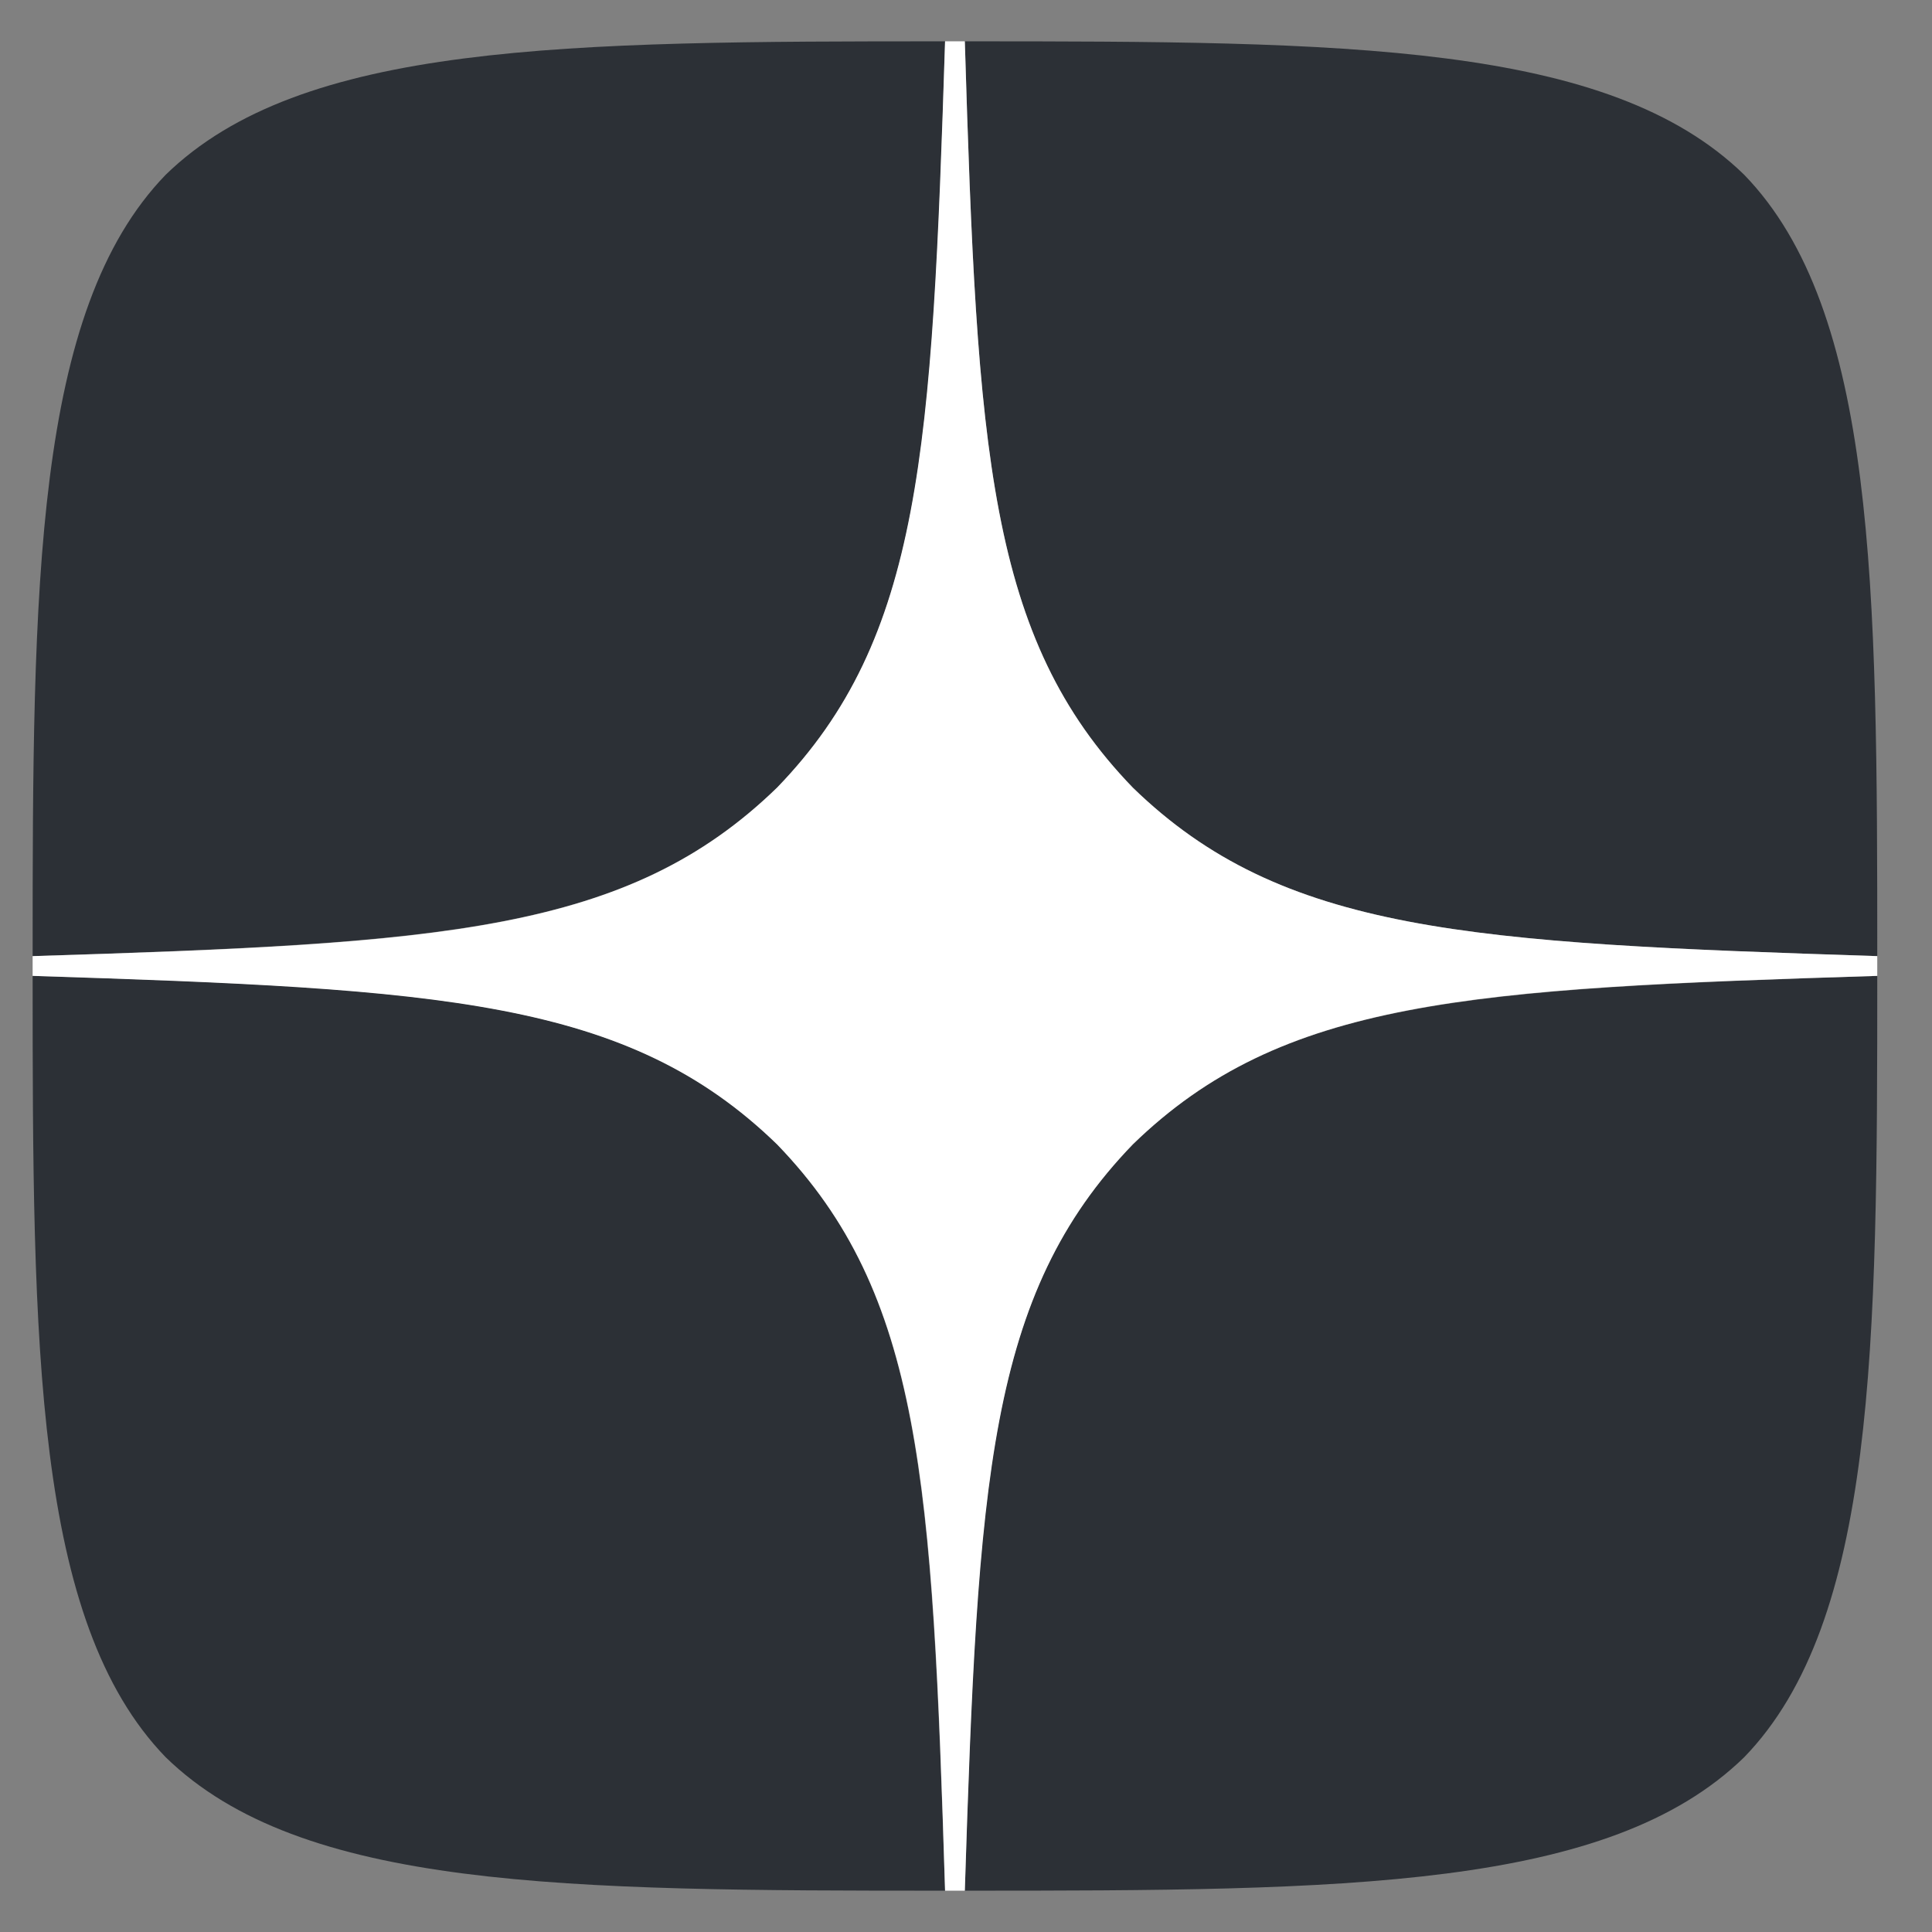 <svg width="18" height="18" viewBox="0 0 18 18" fill="none" xmlns="http://www.w3.org/2000/svg">
<rect x="0" y="0" width="18" height="18" fill="#808080" stroke="none"/>
<path d="M10.554 10.662C9.204 12.059 9.105 13.8 8.989 17.615C12.537 17.615 14.986 17.603 16.25 16.372C17.478 15.105 17.49 12.532 17.49 9.092C13.684 9.215 11.947 9.308 10.554 10.662V10.662ZM0.304 9.092C0.304 12.532 0.316 15.105 1.544 16.372C2.808 17.603 5.257 17.615 8.805 17.615C8.682 13.8 8.59 12.059 7.24 10.662C5.846 9.308 4.109 9.209 0.304 9.092V9.092ZM8.805 0.385C5.263 0.385 2.808 0.397 1.544 1.628C0.316 2.895 0.304 5.468 0.304 8.908C4.109 8.785 5.846 8.692 7.24 7.338C8.59 5.942 8.688 4.2 8.805 0.385V0.385ZM10.554 7.338C9.204 5.942 9.105 4.2 8.989 0.385C12.537 0.385 14.986 0.397 16.25 1.628C17.478 2.895 17.49 5.468 17.49 8.908C13.684 8.785 11.947 8.692 10.554 7.338" fill="#2C3036"/>
<path d="M17.49 9.092V8.908C13.684 8.785 11.947 8.692 10.554 7.338C9.204 5.942 9.105 4.2 8.989 0.385H8.805C8.682 4.2 8.59 5.942 7.24 7.338C5.846 8.692 4.109 8.791 0.304 8.908V9.092C4.109 9.215 5.846 9.308 7.24 10.662C8.59 12.059 8.688 13.8 8.805 17.615H8.989C9.112 13.8 9.204 12.059 10.554 10.662C11.947 9.308 13.684 9.209 17.49 9.092" fill="white"/>
</svg>
